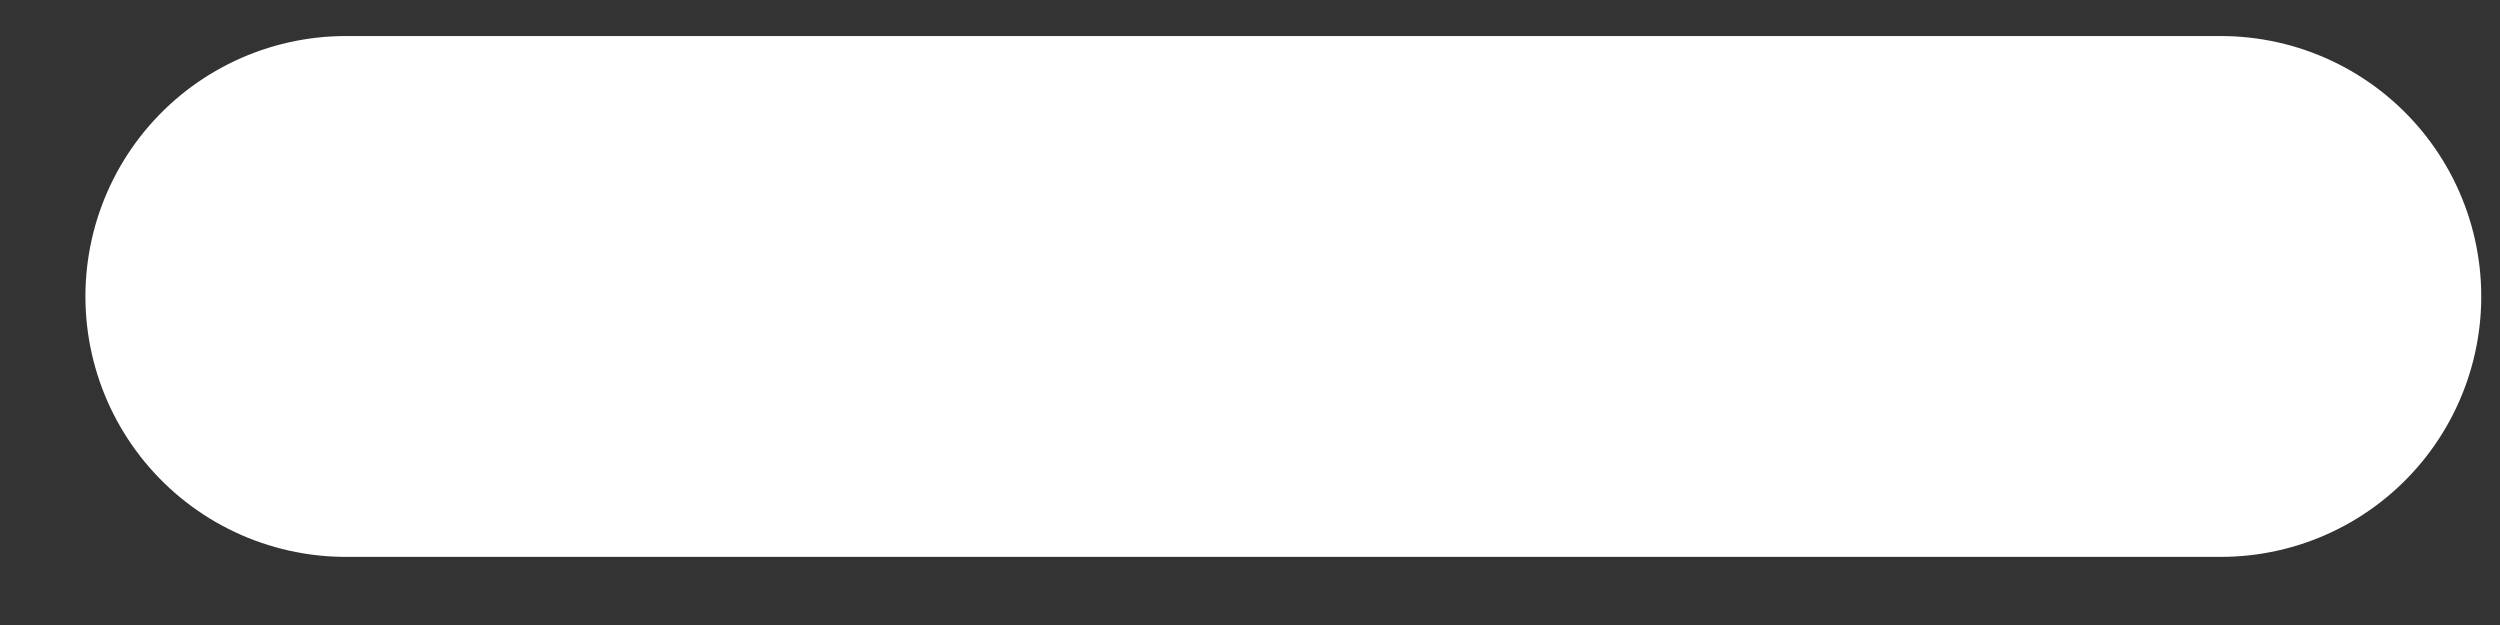 <svg width="24" height="6" viewBox="0 0 24 6" fill="none" xmlns="http://www.w3.org/2000/svg">
<rect x="0" y="0" width="24" height="6" fill="#333333" stroke="none"/>
<g id="Vector">
<path id="Vector_2" d="M3.32 2.846H21.32" stroke="white" stroke-width="5" stroke-linecap="round" stroke-linejoin="round"/>
<rect x="3.32" y="2.846" width="18" height="0" stroke="black"/>
</g>
</svg>
